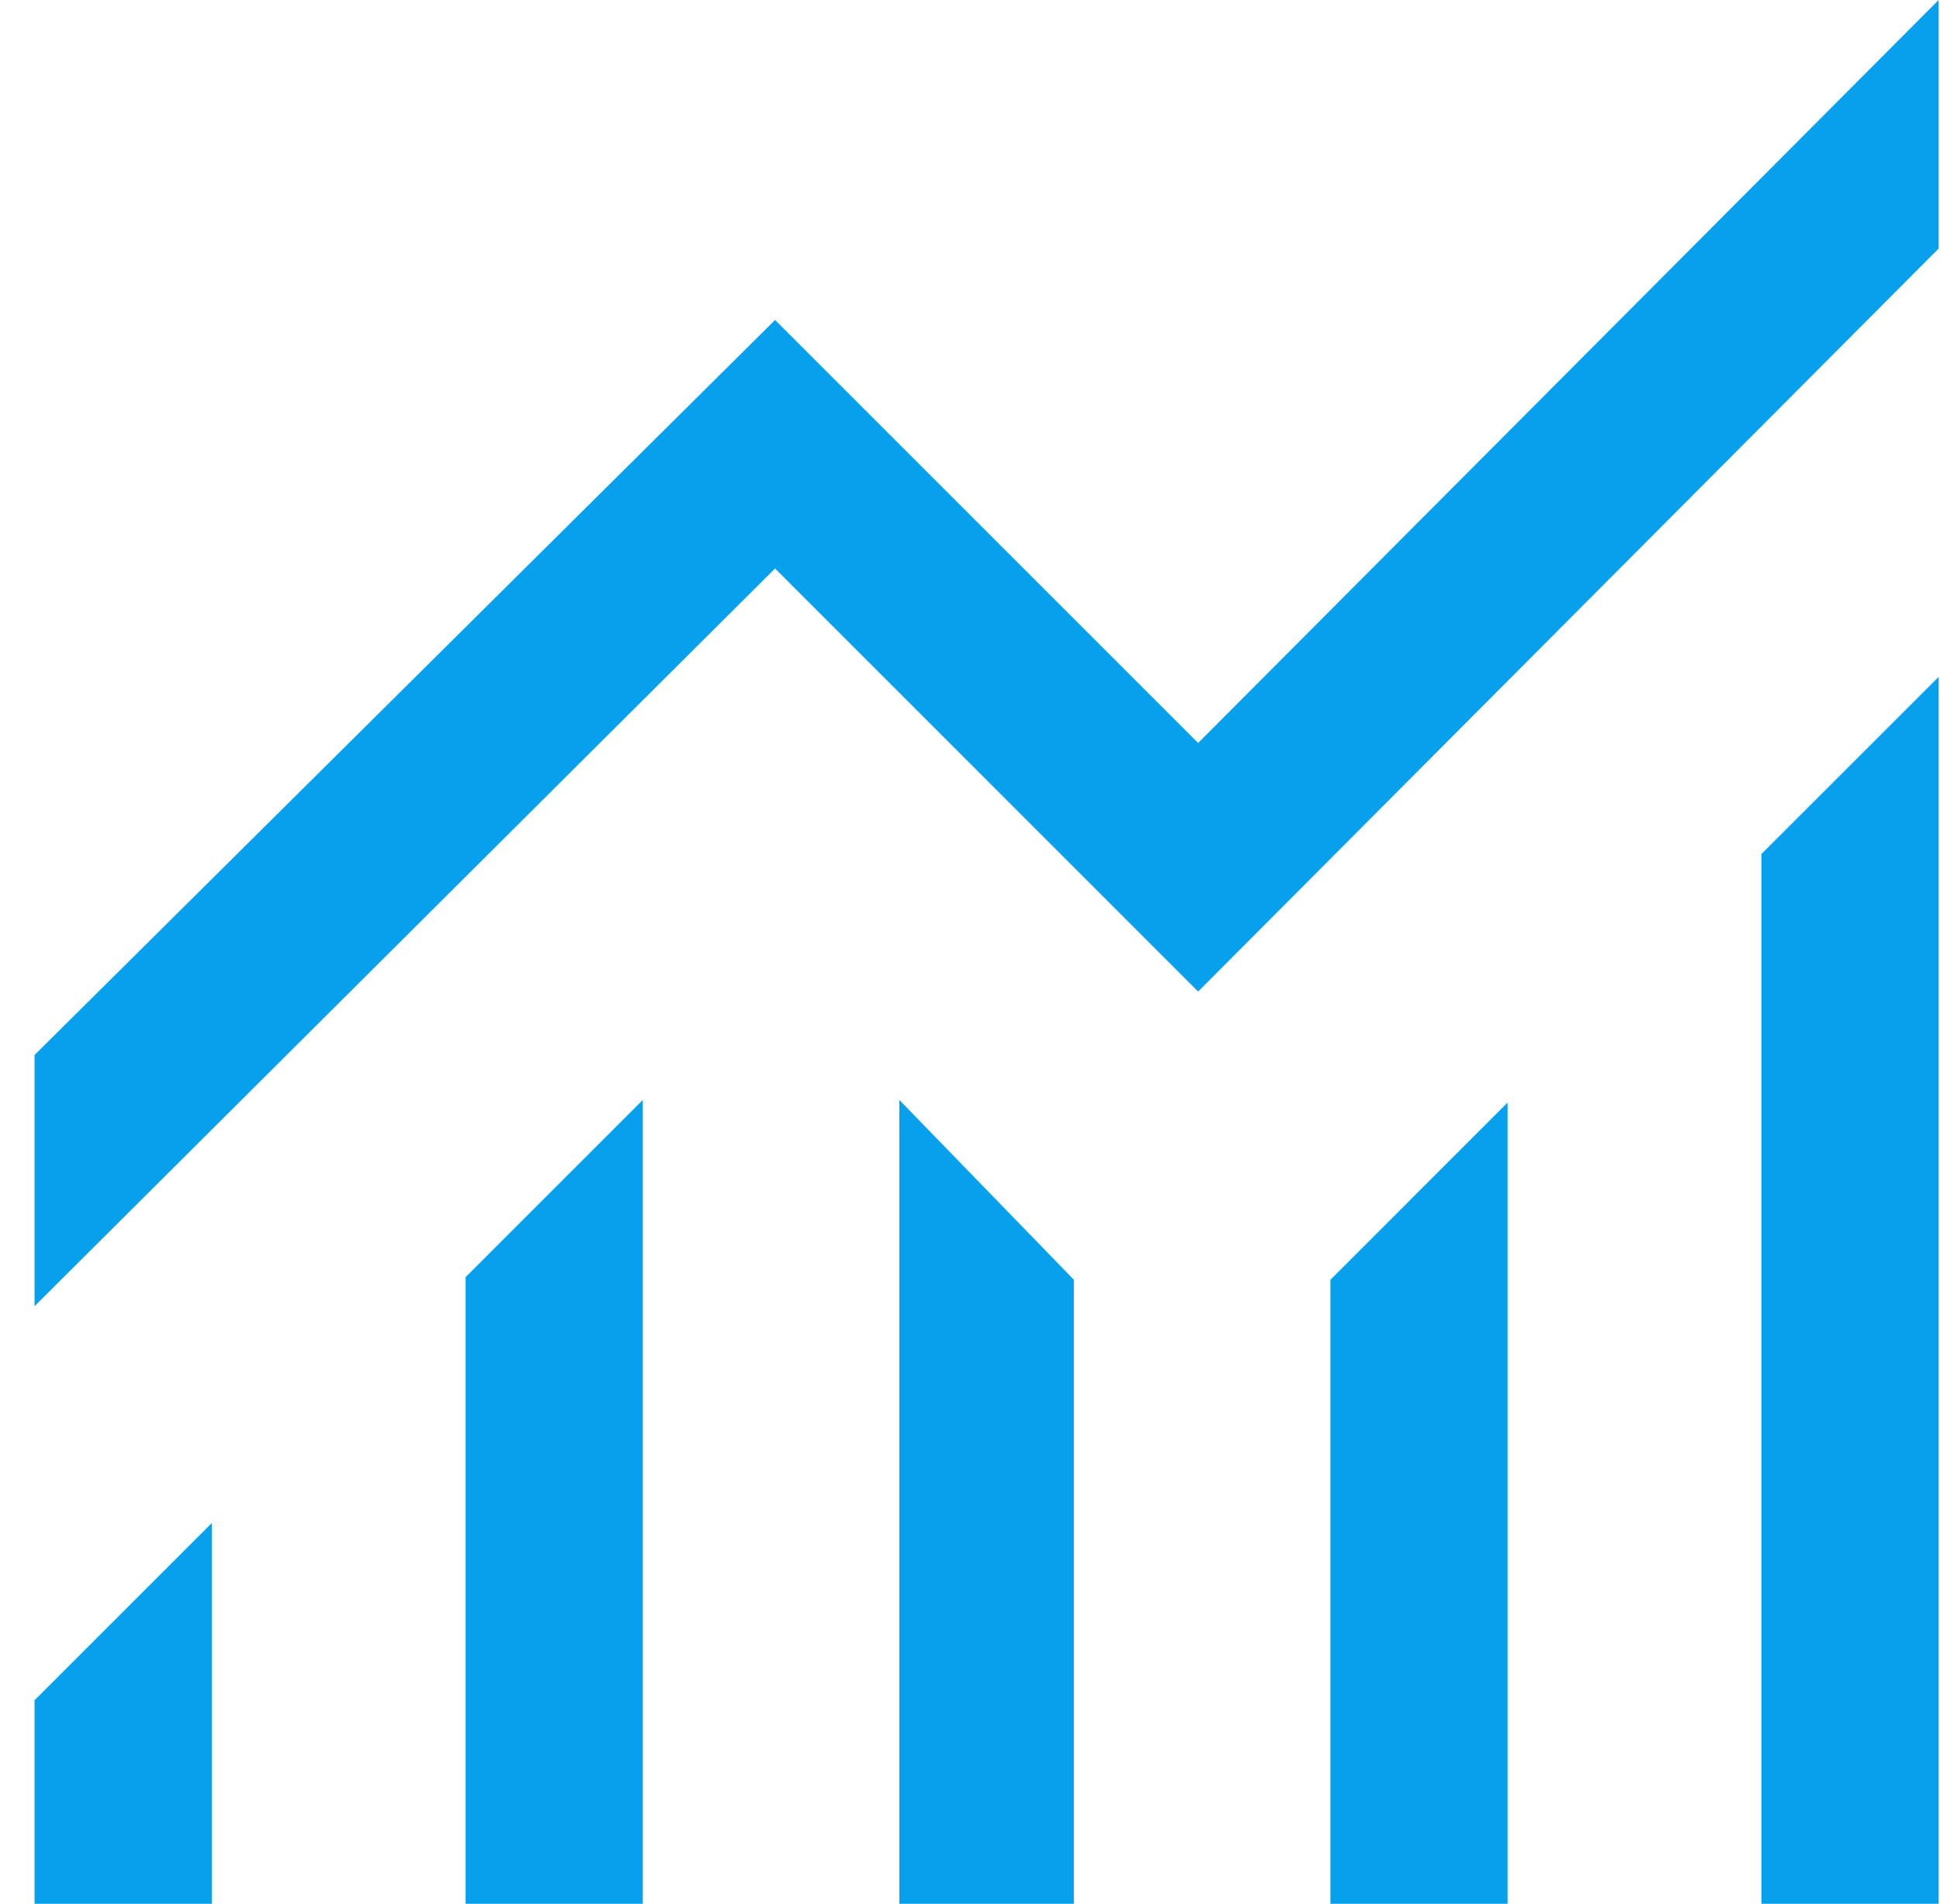 <?xml version="1.0" encoding="UTF-8"?>
<svg width="54px" height="53px" viewBox="0 0 54 53" version="1.1" xmlns="http://www.w3.org/2000/svg" xmlns:xlink="http://www.w3.org/1999/xlink">
    <title>icon/categories/Business</title>
    <g id="⎋-Style-guide" stroke="none" stroke-width="1" fill="none" fill-rule="evenodd">
        <g id="Style-guide" transform="translate(-934, -190)">
            <g id="icon/categories/Business" transform="translate(932, 187)">
                <rect id="Rectangle-Copy-6" x="0" y="0" width="60" height="60"></rect>
                <g id="monitoring_FILL0_wght400_GRAD0_opsz40" transform="translate(2.962, 3)" fill="#07A0EC" fill-rule="nonzero">
                    <path d="M0,36.363 L0,29.371 L20.612,8.908 L32.388,20.684 L53,0 L53,6.92 L32.388,27.604 L20.612,15.826 L0,36.363 Z M48.067,53 L48.067,23.776 L53,18.845 L53,53 L48.067,53 Z M11.999,53 L11.999,35.554 L16.93,30.622 L16.93,53 L11.999,53 Z M24.071,53 L24.071,30.622 L28.929,35.628 L28.929,53 L24.071,53 Z M36.07,53 L36.07,35.628 L41.001,30.696 L41.001,53 L36.07,53 Z M0,53 L0,47.333 L4.933,42.4 L4.933,53 L0,53 Z"></path>
                </g>
            </g>
        </g>
    </g>
</svg>